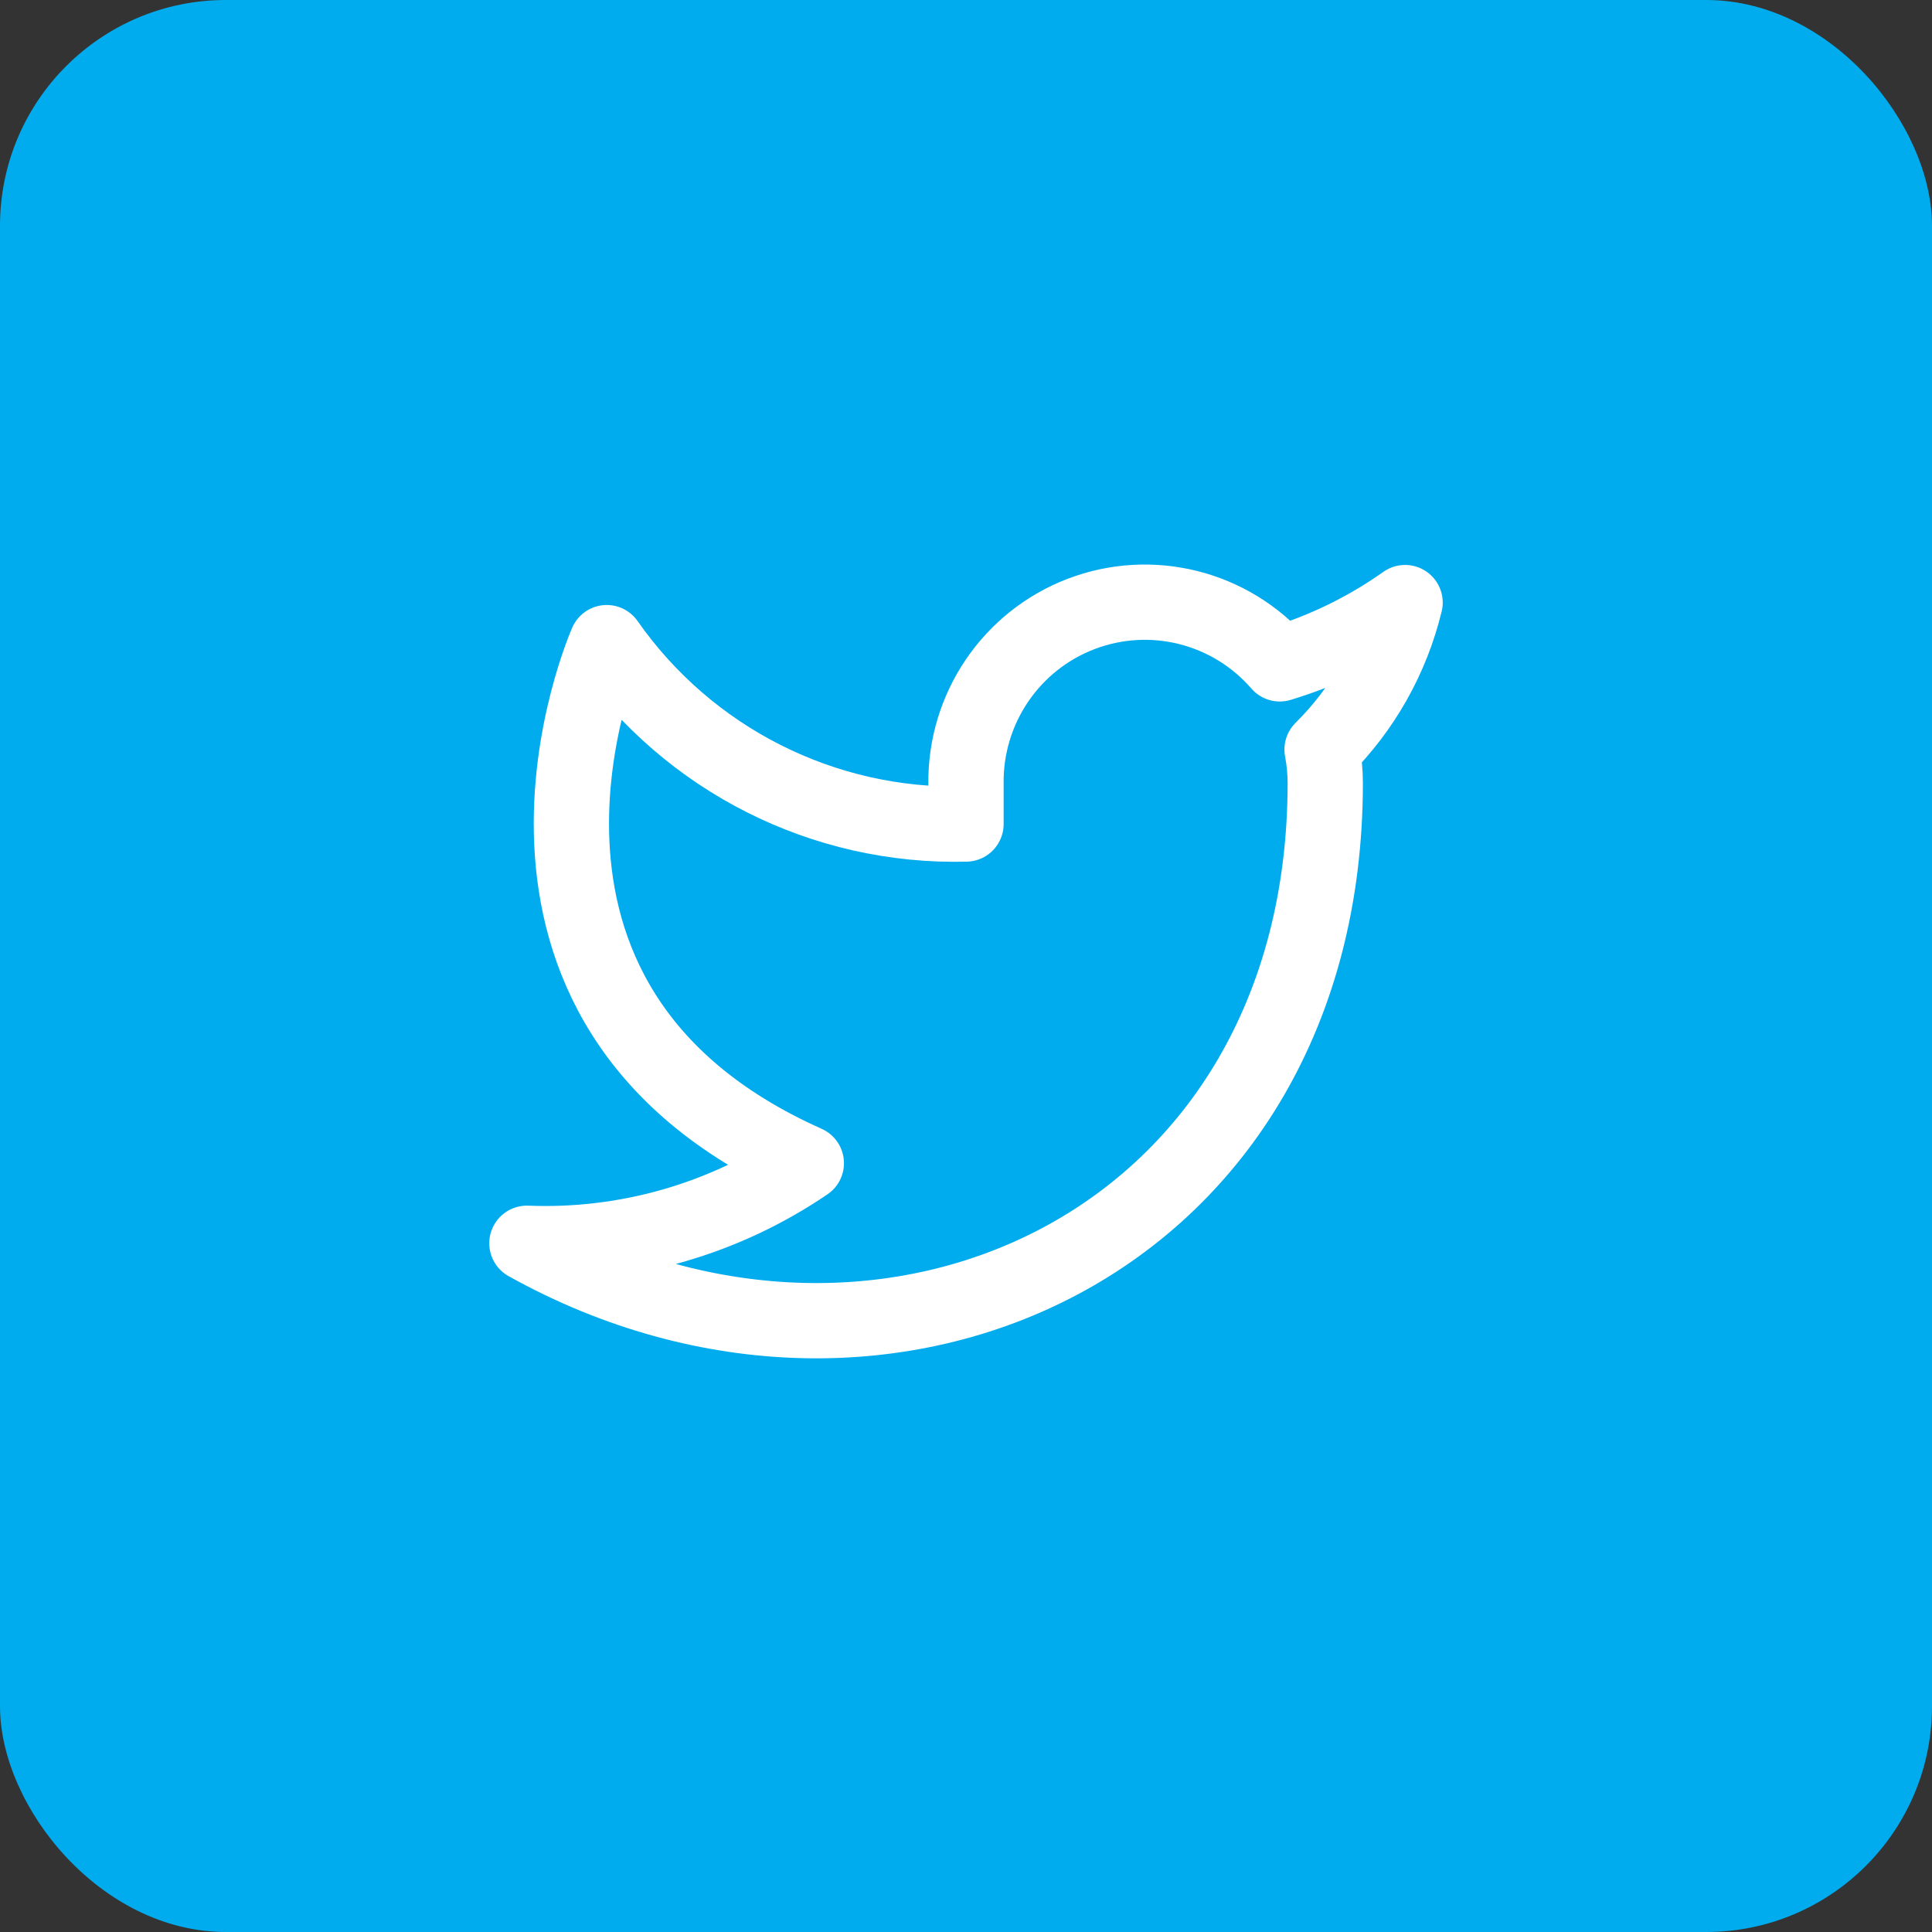 <?xml version="1.0" encoding="UTF-8"?>
<svg width="77px" height="77px" viewBox="0 0 77 77" version="1.1" xmlns="http://www.w3.org/2000/svg" xmlns:xlink="http://www.w3.org/1999/xlink">
    <rect x="0" y="0" width="77" height="77" fill="#333333" stroke="none"/>
    <title>1097F9E3-49E2-4765-BBA3-0BC4EB1CBD81</title>
    <g id="Page" stroke="none" stroke-width="1" fill="none" fill-rule="evenodd">
        <g id="Profile---Influencer---View-Own" transform="translate(-907, -1541)">
            <g id="Twitter-block" transform="translate(907, 1541)">
                <rect id="Rectangle-Copy-12" fill="#00ACEE" x="0" y="0" width="77" height="77" rx="9"></rect>
                <g id="twitter" transform="translate(21, 24)" stroke="#FFFFFF" stroke-linecap="round" stroke-linejoin="round" stroke-width="3">
                    <path d="M35,0.016 C33.477,1.094 31.79,1.919 30.005,2.458 C28.042,0.194 24.879,-0.599 22.085,0.47 C19.291,1.54 17.46,4.246 17.5,7.246 L17.5,8.842 C11.822,8.989 6.446,6.275 3.182,1.612 C3.182,1.612 -3.182,15.975 11.136,22.359 C7.86,24.59 3.957,25.708 0,25.551 C14.318,33.53 31.818,25.551 31.818,7.198 C31.817,6.753 31.774,6.31 31.691,5.873 C33.315,4.267 34.46,2.239 35,0.016 Z" id="Path"></path>
                </g>
            </g>
        </g>
    </g>
</svg>